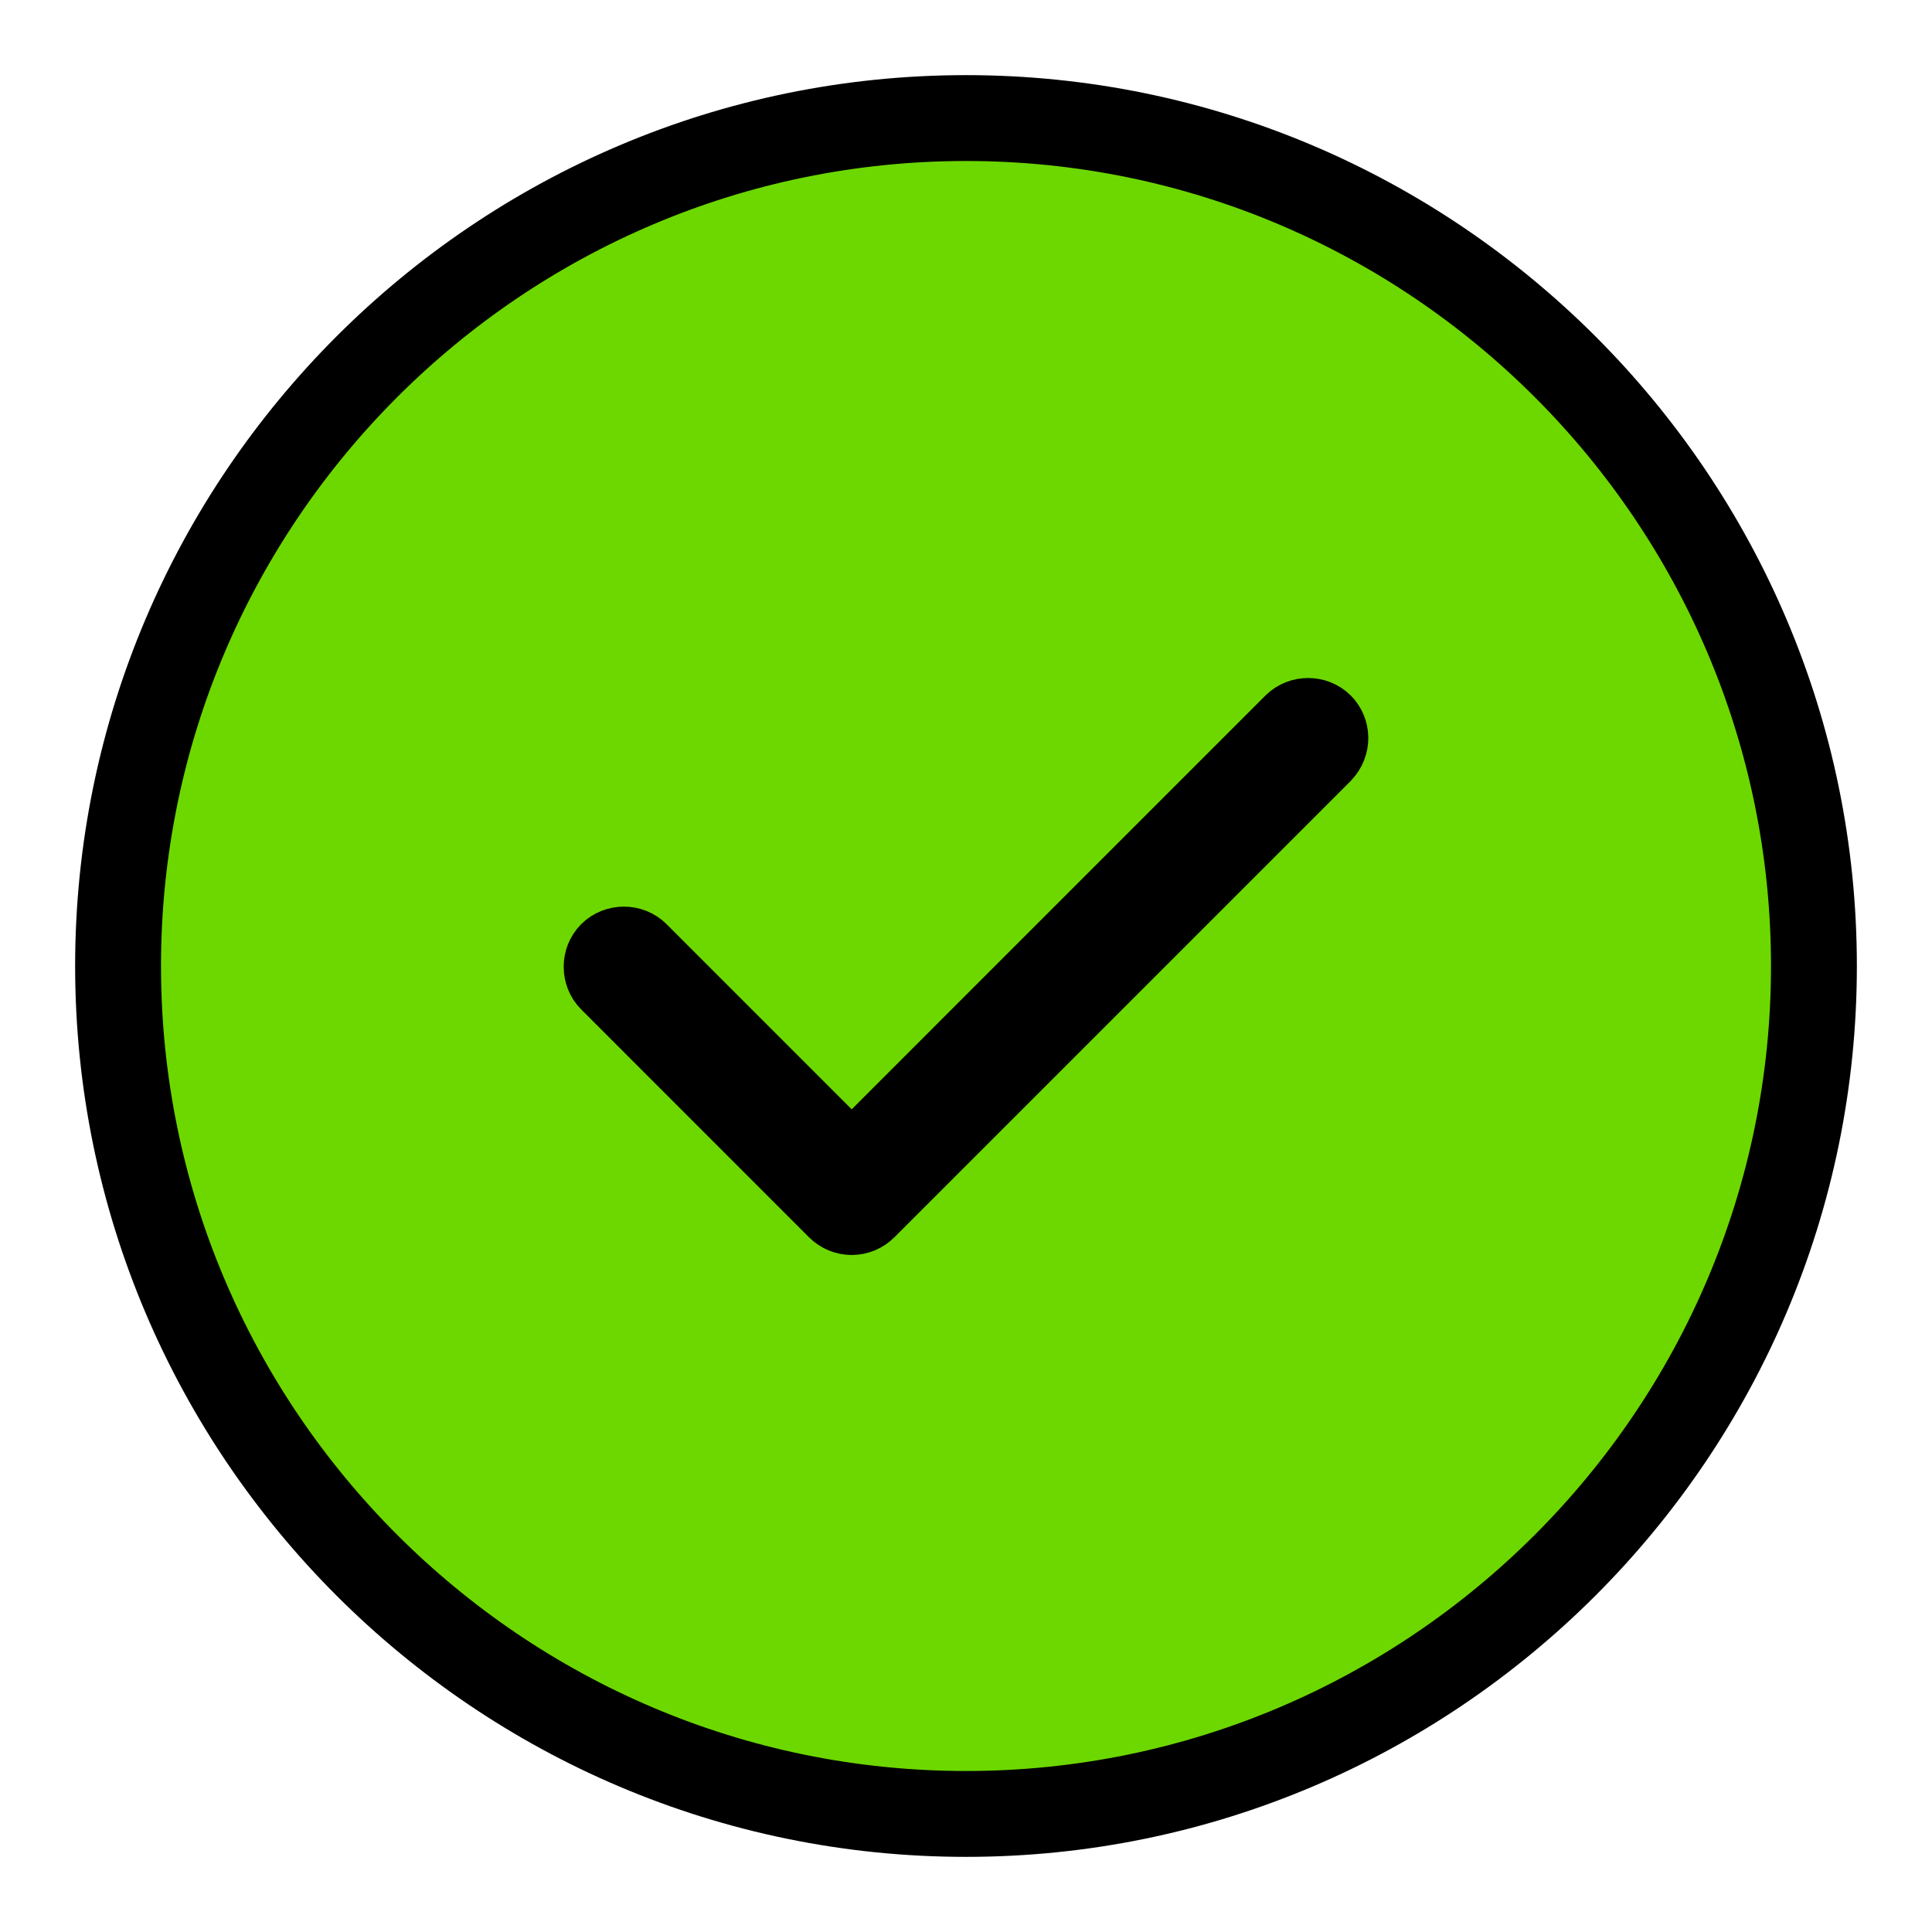<svg width="45" height="45" viewBox="0 0 45 45" fill="none" xmlns="http://www.w3.org/2000/svg">
<path d="M19.13 26.545L19.837 27.252L20.545 26.545L30.182 16.907C30.335 16.754 30.602 16.754 30.755 16.907C30.901 17.053 30.919 17.307 30.748 17.488L20.124 28.112C20.047 28.189 19.944 28.231 19.837 28.231C19.731 28.231 19.628 28.189 19.551 28.112L14.245 22.805C14.091 22.652 14.091 22.385 14.245 22.232C14.398 22.079 14.665 22.079 14.818 22.232L19.13 26.545ZM22.5 2.75C11.617 2.75 2.75 11.617 2.75 22.5C2.75 33.383 11.617 42.25 22.5 42.25C33.383 42.25 42.25 33.383 42.25 22.5C42.25 11.617 33.383 2.75 22.5 2.75Z" fill="#6CD800" stroke="black" stroke-width="2"/>
</svg>

